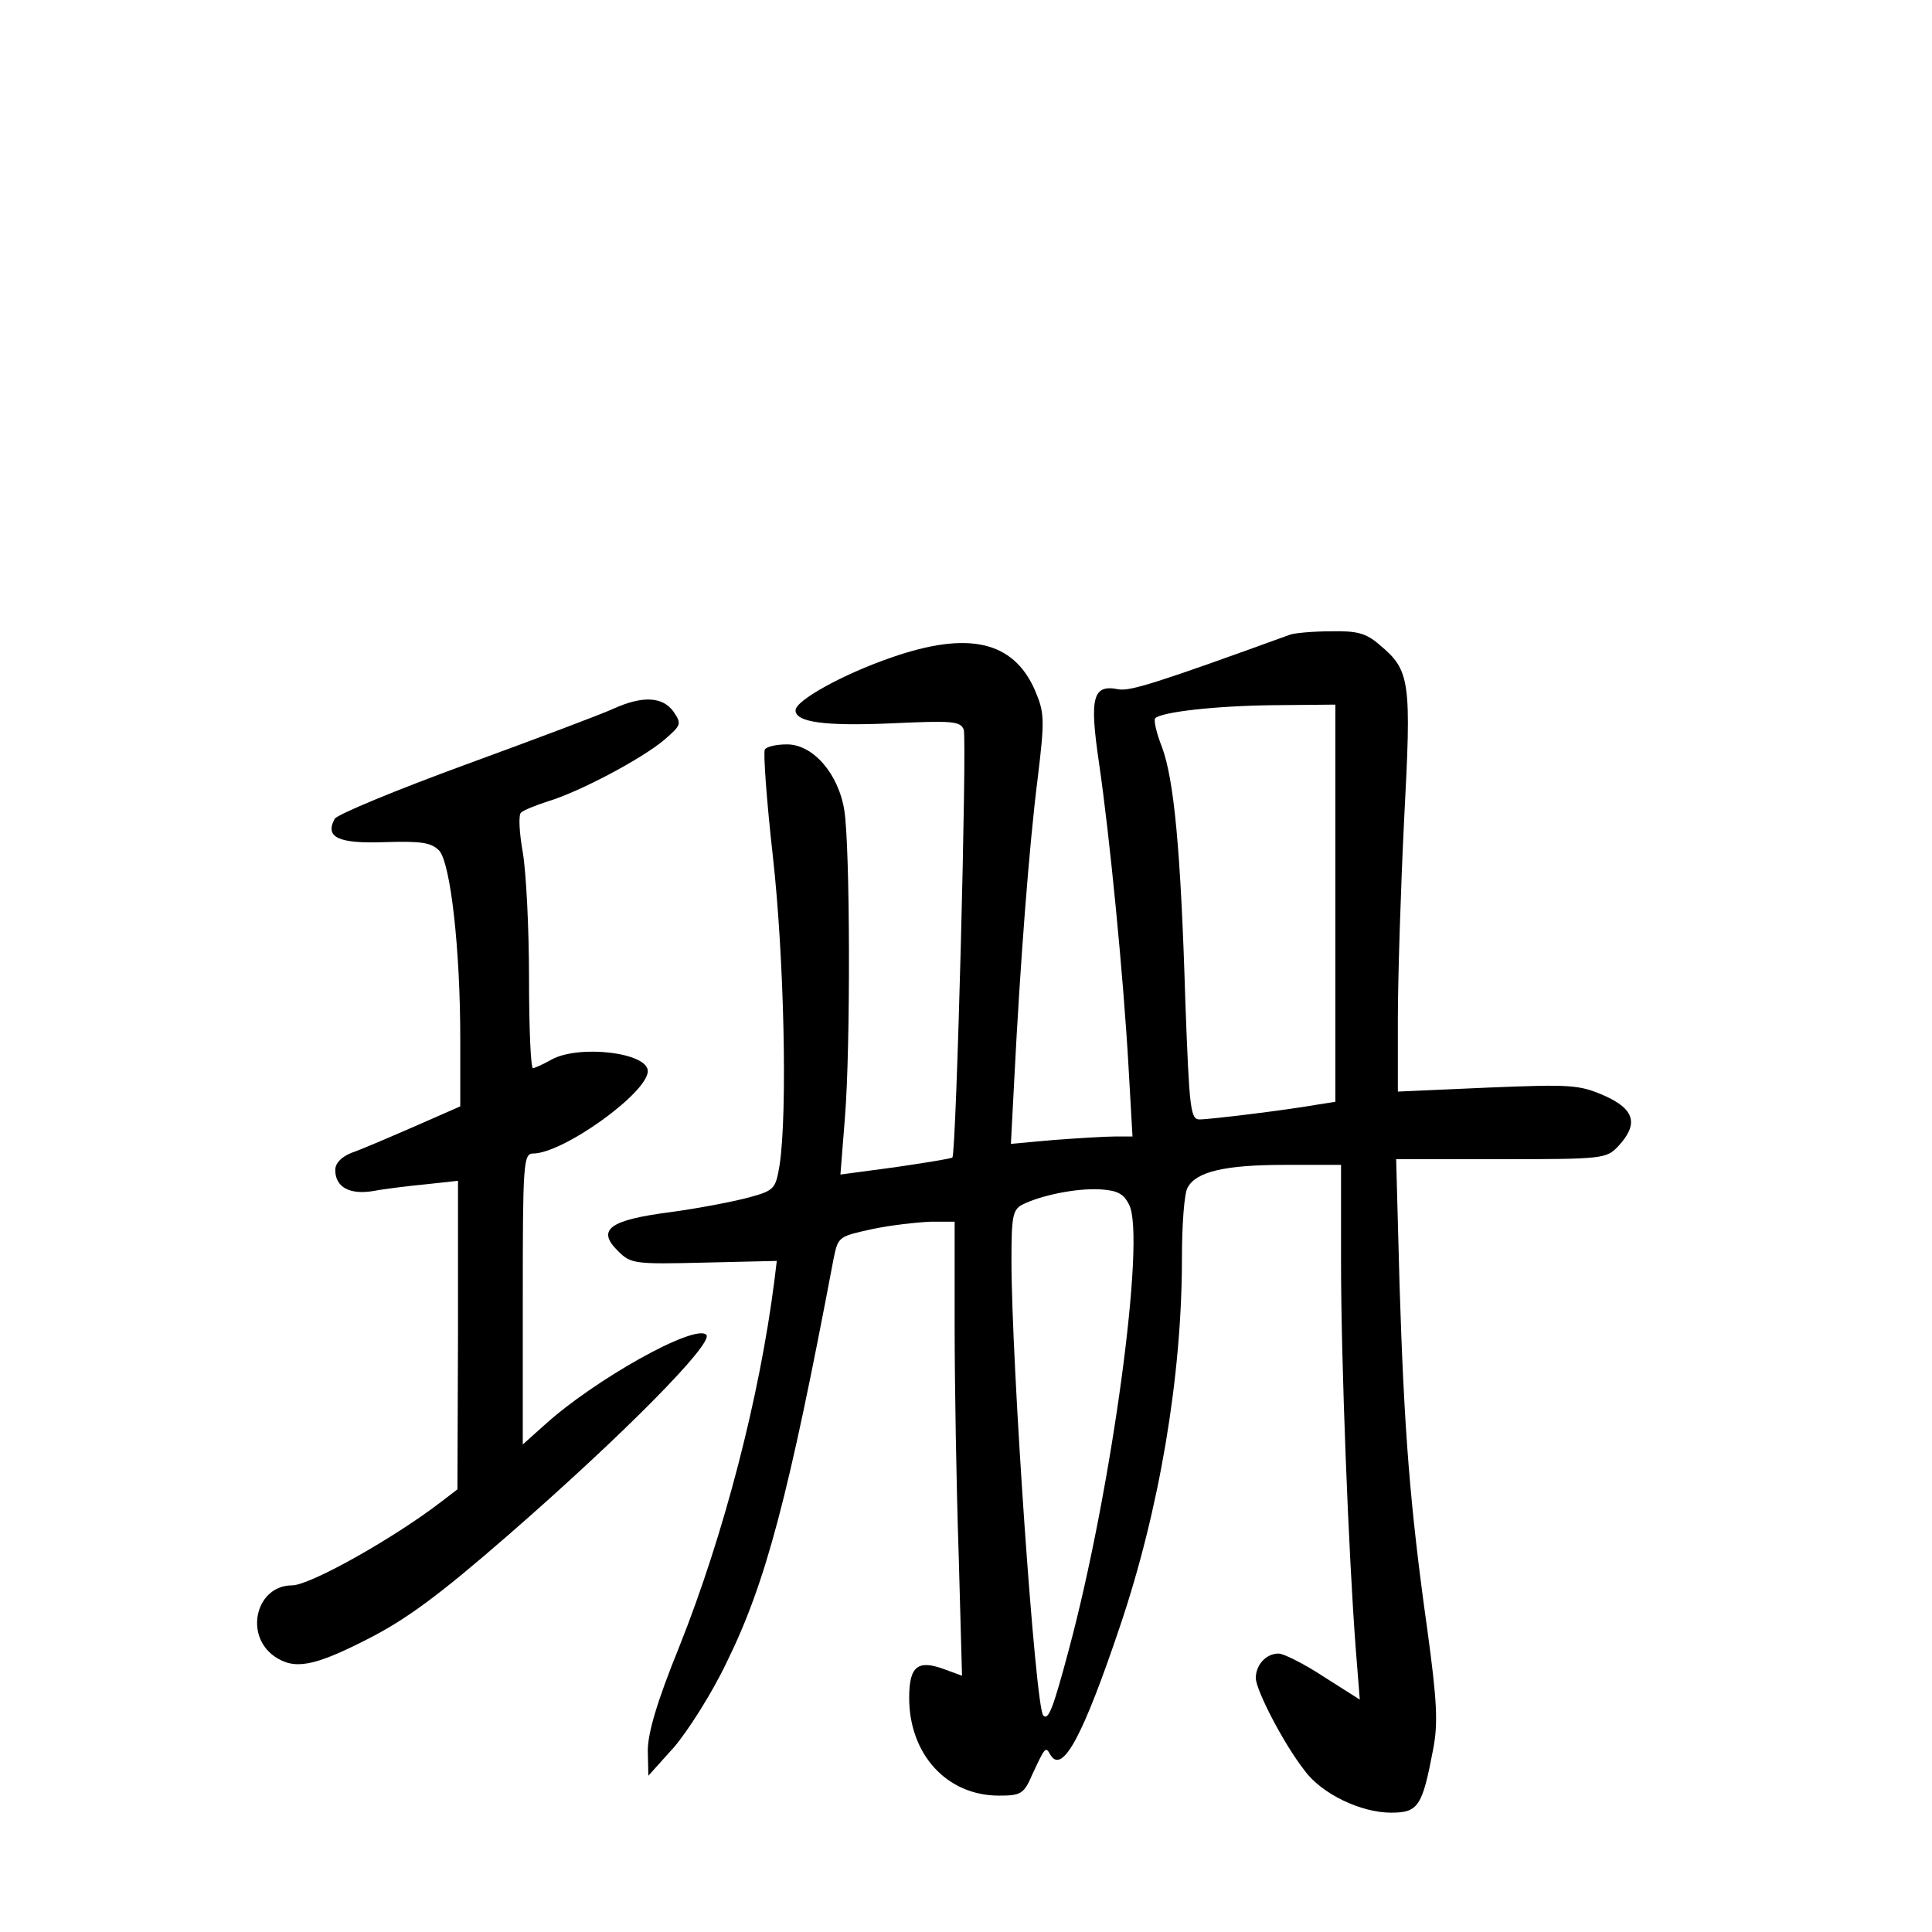 <?xml version="1.0" standalone="no"?>
<!DOCTYPE svg PUBLIC "-//W3C//DTD SVG 20010904//EN"
 "http://www.w3.org/TR/2001/REC-SVG-20010904/DTD/svg10.dtd">
<svg version="1.0" xmlns="http://www.w3.org/2000/svg"
 width="340pt" height="340pt" viewBox="0 0 340 340"
 preserveAspectRatio="xMidYMid meet">
<g transform="translate(0,340) scale(0.1,-0.1)"
fill="#000000" stroke="none">
<path d="M2270 2283 c-234 -85 -282 -100 -302 -96 -45 9 -51 -14 -34 -129 19
-130 43 -376 52 -535 l7 -123 -30 0 c-17 0 -65 -3 -107 -6 l-77 -7 6 114 c10
198 26 410 41 528 13 107 12 117 -5 157 -38 86 -117 104 -252 57 -87 -30 -169
-76 -169 -93 0 -21 51 -28 168 -23 108 5 122 4 128 -11 6 -16 -13 -747 -20
-753 -2 -2 -46 -9 -100 -17 l-97 -13 8 101 c10 124 9 474 -1 539 -10 65 -55
117 -101 117 -19 0 -36 -4 -39 -9 -3 -5 3 -89 14 -187 20 -178 26 -452 12
-544 -7 -42 -9 -45 -53 -57 -25 -7 -87 -19 -138 -26 -109 -14 -132 -31 -93
-69 22 -22 29 -23 151 -20 l128 3 -4 -33 c-26 -206 -89 -449 -168 -647 -39
-96 -55 -151 -55 -182 l1 -44 45 50 c24 28 67 95 93 150 69 140 109 292 188
710 8 39 9 39 68 52 33 7 79 12 103 13 l42 0 0 -182 c0 -101 3 -281 7 -400 l6
-217 -30 11 c-48 18 -63 6 -63 -50 0 -99 66 -172 158 -172 39 0 44 3 59 38 23
49 23 49 32 33 21 -33 57 34 122 227 69 204 109 439 109 647 0 59 4 115 10
125 15 28 65 40 171 40 l99 0 0 -172 c0 -171 13 -511 26 -681 l7 -88 -63 40
c-35 23 -71 41 -80 41 -22 0 -40 -20 -40 -43 0 -21 49 -116 86 -163 30 -41 99
-74 152 -74 48 0 55 11 74 111 9 46 7 85 -10 210 -31 220 -41 354 -49 607 l-6
222 185 0 c180 0 185 1 206 23 36 39 29 65 -25 89 -44 19 -58 20 -205 14
l-158 -7 0 128 c0 70 5 228 11 350 13 245 11 263 -43 308 -24 21 -40 25 -86
24 -31 0 -64 -3 -72 -6z m80 -473 l0 -349 -32 -5 c-57 -10 -189 -26 -207 -26
-16 0 -18 18 -25 208 -8 267 -20 390 -41 447 -10 25 -15 48 -12 51 11 11 106
22 210 23 l107 1 0 -350z m-363 -530 c30 -57 -31 -504 -106 -783 -28 -105 -36
-125 -45 -116 -14 13 -56 622 -56 801 0 76 2 89 19 98 32 16 93 29 136 27 31
-2 42 -7 52 -27z"/>
<path d="M1080 2153 c-19 -9 -136 -53 -259 -98 -123 -45 -227 -88 -232 -96
-18 -33 7 -44 89 -41 65 2 81 -1 95 -15 20 -23 37 -173 37 -331 l0 -119 -82
-36 c-46 -20 -95 -41 -110 -46 -17 -7 -28 -18 -28 -30 0 -30 25 -44 67 -37 21
4 63 9 94 12 l55 6 0 -271 -1 -272 -30 -23 c-85 -65 -230 -146 -261 -146 -63
0 -85 -87 -31 -125 35 -24 69 -18 163 30 69 35 126 77 249 184 202 176 362
338 348 352 -20 20 -197 -79 -285 -159 l-38 -34 0 256 c0 237 1 256 18 256 53
0 202 107 202 145 0 33 -122 47 -170 20 -14 -8 -28 -14 -32 -15 -4 0 -7 71 -7
158 0 88 -5 187 -11 222 -6 34 -8 66 -3 70 4 4 26 13 48 20 56 17 165 75 204
108 30 26 31 28 16 50 -19 26 -54 28 -105 5z"/>
</g>
</svg>
